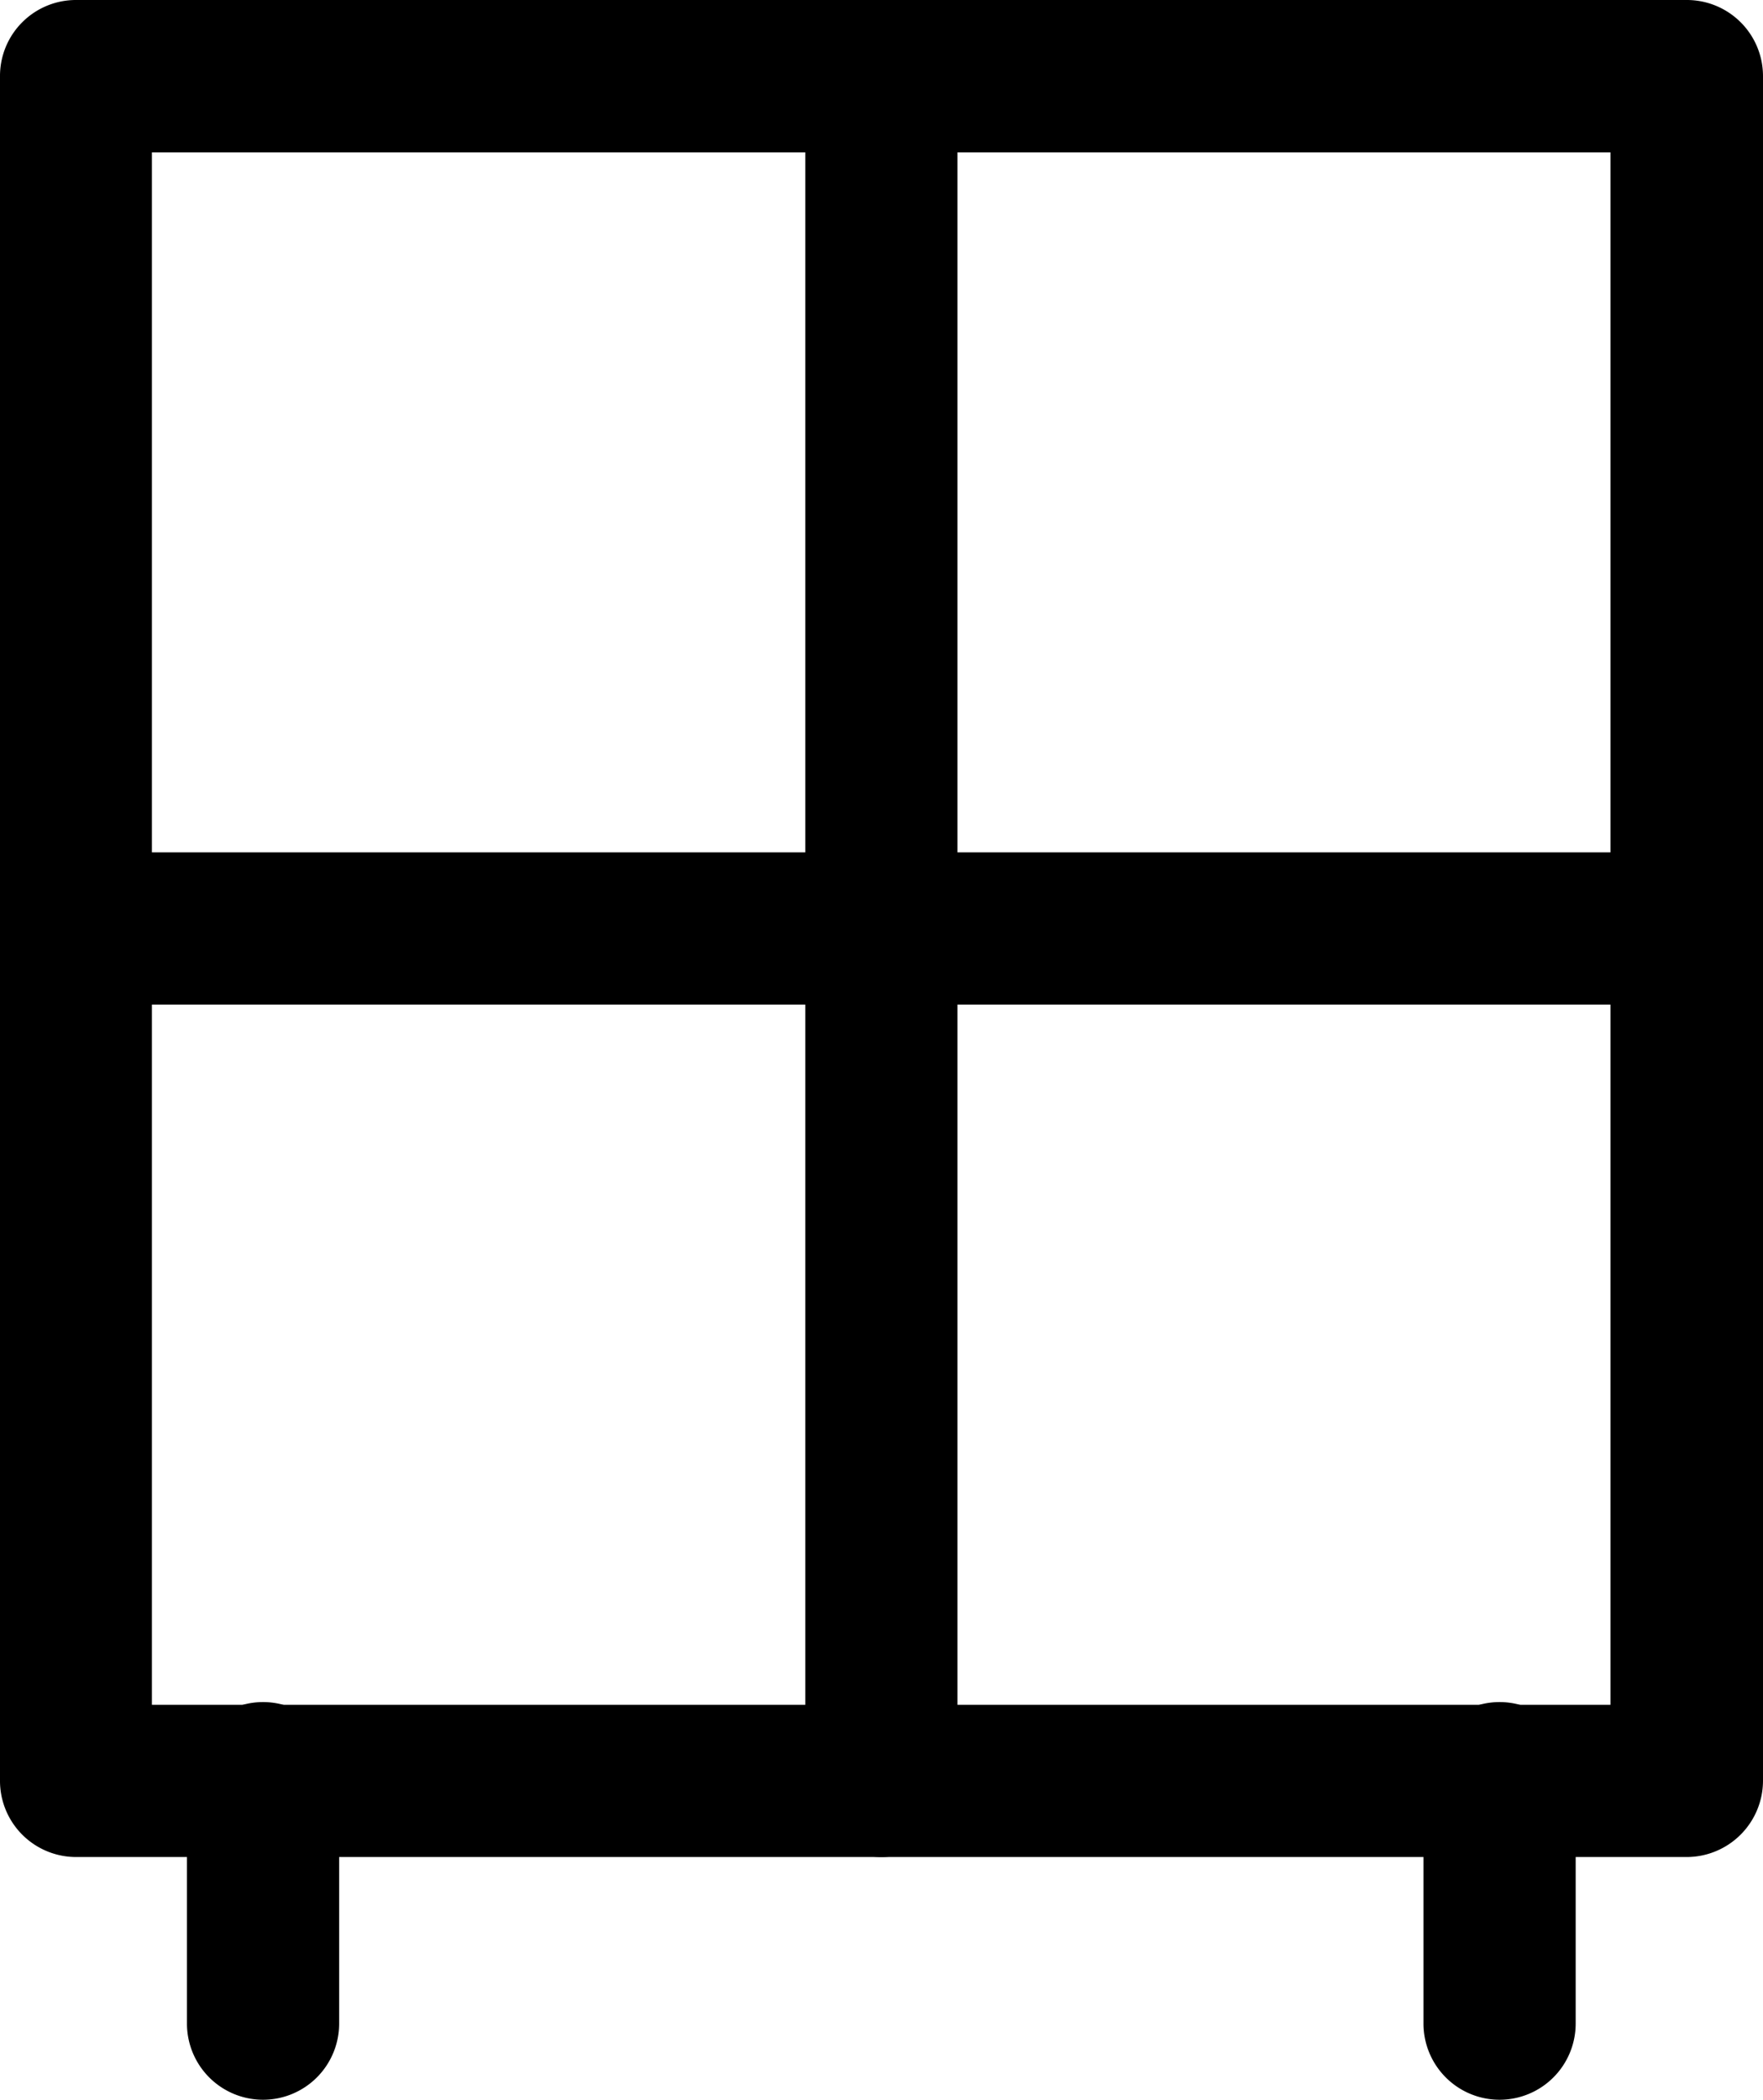 <svg id="_28b291177606d3e8d25179943995d25e" data-name="28b291177606d3e8d25179943995d25e" xmlns="http://www.w3.org/2000/svg" width="19.312" height="22.995" viewBox="0 0 19.312 22.995">
  <path id="Tracé_73" data-name="Tracé 73" d="M23.6,20.336H5.964A.834.834,0,0,1,5.13,19.5V.834A.832.832,0,0,1,5.964,0H23.608a.834.834,0,0,1,.834.834V19.5A.837.837,0,0,1,23.6,20.336ZM6.794,18.669H22.771v-17H6.794Z" transform="translate(-5.13)"/>
  <path id="Tracé_74" data-name="Tracé 74" d="M30.514,20.336a.834.834,0,0,1-.834-.834V.834a.834.834,0,0,1,1.667,0V19.5A.834.834,0,0,1,30.514,20.336Z" transform="translate(-20.859)"/>
  <path id="Tracé_75" data-name="Tracé 75" d="M23.6,27.647H5.964a.834.834,0,0,1,0-1.667H23.608a.834.834,0,1,1,0,1.667ZM21.557,39.64a.834.834,0,0,1-.834-.834V36.148a.834.834,0,1,1,1.667,0v2.659A.834.834,0,0,1,21.557,39.64Zm-13.545,0a.834.834,0,0,1-.834-.834V36.148a.834.834,0,1,1,1.667,0v2.659A.834.834,0,0,1,8.012,39.64Z" transform="translate(-5.13 -16.646)"/>
</svg>
